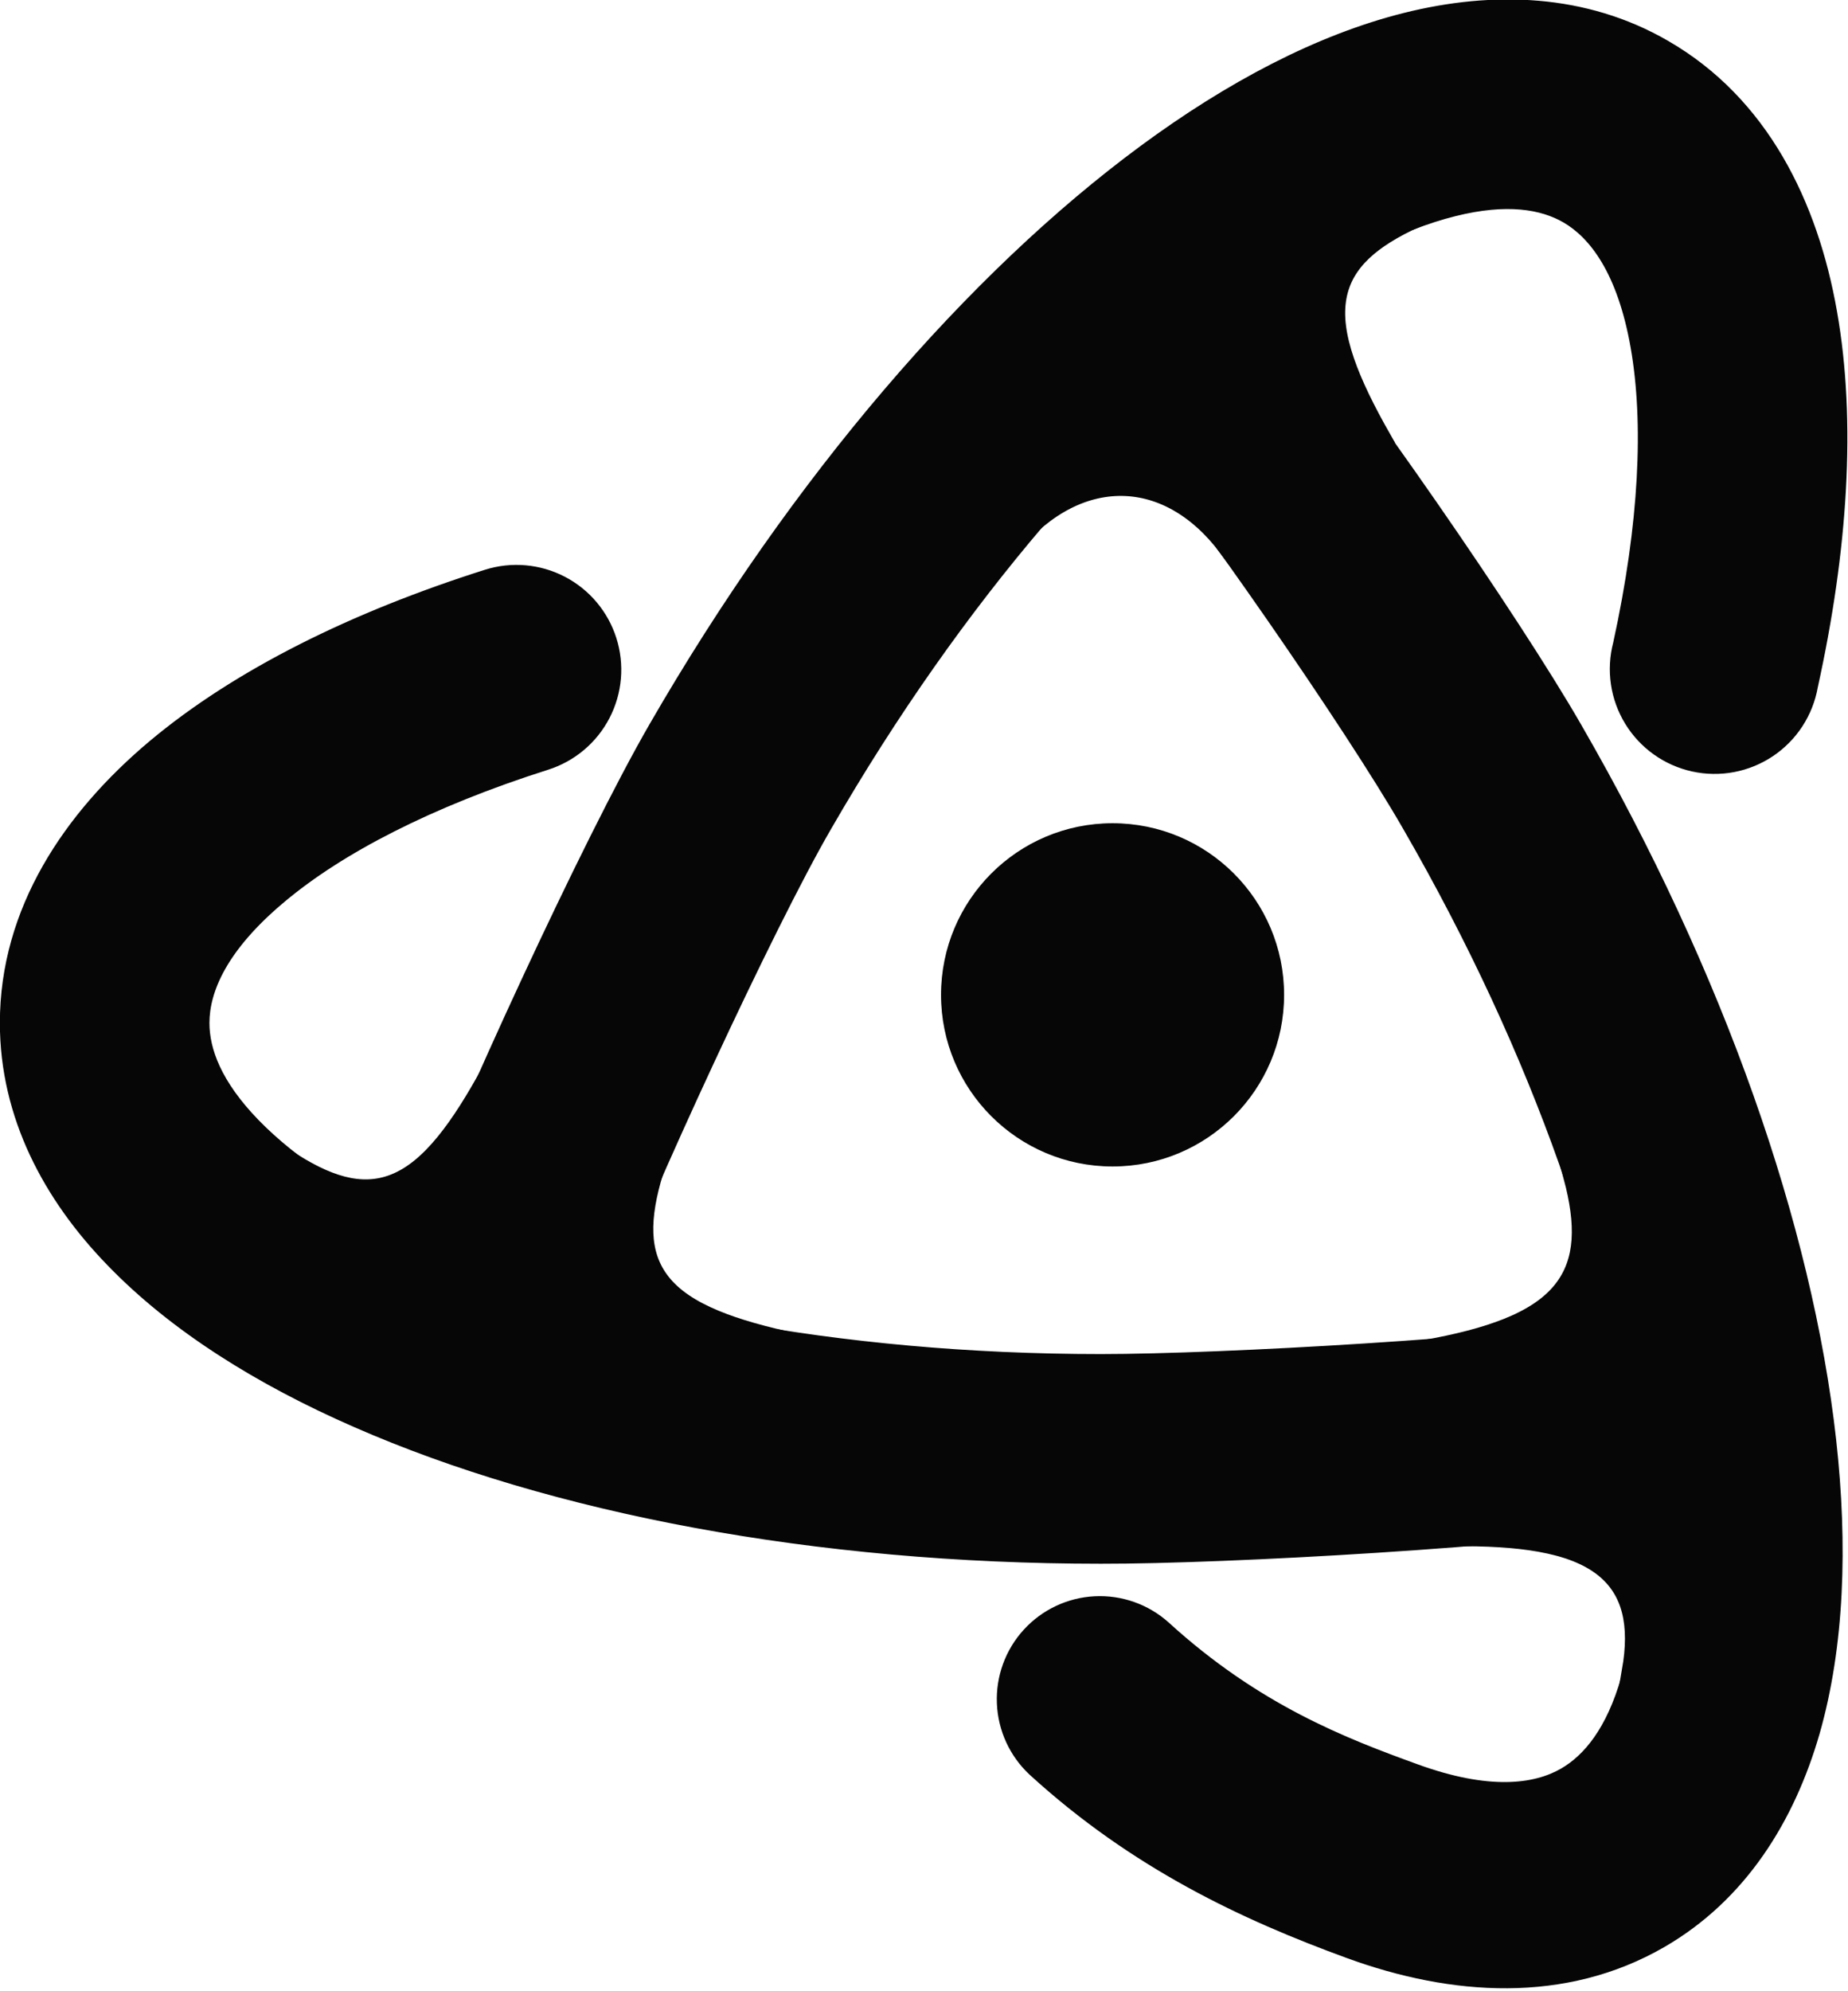 <svg width="535" height="576" viewBox="0 0 535 576" fill="none" xmlns="http://www.w3.org/2000/svg">
<path d="M328.264 79.522C331.284 77.025 334.765 75.147 338.511 73.995C342.256 72.844 346.191 72.441 350.092 72.811C353.993 73.18 357.783 74.314 361.245 76.148C364.708 77.983 367.775 80.481 370.272 83.5C393.571 111.778 439.547 178.02 457.81 209.784C499.181 281.467 524.68 354.9 531.561 416.479C534.983 447.229 533.948 476.507 526.788 501.608C519.508 526.868 505.426 549.741 481.797 563.386C453.196 579.894 420.139 577.587 389.946 566.568C359.634 555.509 327.842 540.679 298.086 513.51C292.331 508.154 288.922 500.742 288.601 492.887C288.28 485.031 291.072 477.366 296.372 471.559C301.671 465.751 309.049 462.27 316.901 461.872C324.753 461.474 332.444 464.191 338.304 469.434C364.558 493.381 389.747 503 410.353 510.479C431.118 518.037 444.166 516.247 451.962 511.712C458.486 507.933 465.09 500.255 469.386 485.179C473.762 469.903 475.154 448.979 472.25 423.122C466.482 371.449 444.404 305.892 406.096 239.619C389.517 210.785 345.471 147.324 324.326 121.649C321.829 118.63 319.951 115.148 318.799 111.403C317.648 107.658 317.245 103.722 317.614 99.822C317.984 95.921 319.118 92.131 320.952 88.668C322.786 85.206 325.284 82.139 328.304 79.642" fill="#060606"/>
<path d="M502.488 406.674C503.144 410.538 503.033 414.492 502.16 418.312C501.288 422.132 499.671 425.743 497.403 428.938C495.135 432.134 492.26 434.851 488.941 436.935C485.623 439.019 481.927 440.429 478.063 441.084C441.922 447.082 355.338 452.032 318.702 451.964C235.961 451.964 159.584 437.365 102.818 412.502C74.455 400.131 49.672 384.577 31.533 365.801C13.194 346.945 0.465 323.237 0.465 295.988C0.465 262.971 19.002 235.523 43.626 214.837C68.369 194.112 102.102 177.524 140.489 165.351C148.033 162.956 156.219 163.656 163.246 167.297C166.726 169.099 169.816 171.57 172.341 174.567C174.866 177.564 176.776 181.029 177.962 184.764C179.148 188.499 179.586 192.431 179.252 196.336C178.919 200.24 177.819 204.041 176.016 207.52C174.214 211 171.743 214.091 168.746 216.615C165.749 219.14 162.284 221.05 158.549 222.236C124.737 232.977 98.8 246.462 82.013 260.584C65.067 274.745 60.134 286.958 60.134 295.988C60.134 303.546 63.516 313.093 74.415 324.351C85.474 335.767 102.898 347.423 126.726 357.845C174.342 378.69 242.166 392.294 318.702 392.294C353.907 392.294 437.408 387.461 468.079 382.25C471.942 381.594 475.896 381.705 479.716 382.578C483.536 383.45 487.147 385.067 490.343 387.335C493.538 389.603 496.255 392.478 498.339 395.796C500.423 399.115 501.833 402.811 502.488 406.674Z" fill="#060606"/>
<path d="M502.488 406.674C503.144 410.538 503.033 414.492 502.16 418.312C501.288 422.132 499.671 425.743 497.403 428.938C495.135 432.134 492.26 434.851 488.941 436.935C485.623 439.019 481.927 440.429 478.063 441.084C441.922 447.082 355.338 452.032 318.702 451.964C235.961 451.964 159.584 437.365 102.818 412.502C74.455 400.131 49.672 384.577 31.533 365.801C13.194 346.945 0.465 323.237 0.465 295.988C0.465 262.971 19.002 235.523 43.626 214.837C68.369 194.112 102.102 177.524 140.489 165.351C148.033 162.956 156.219 163.656 163.246 167.297C166.726 169.099 169.816 171.57 172.341 174.567C174.866 177.564 176.776 181.029 177.962 184.764C179.148 188.499 179.586 192.431 179.252 196.336C178.919 200.24 177.819 204.041 176.016 207.52C174.214 211 171.743 214.091 168.746 216.615C165.749 219.14 162.284 221.05 158.549 222.236C124.737 232.977 98.8 246.462 82.013 260.584C65.067 274.745 60.134 286.958 60.134 295.988C60.134 303.546 63.516 313.093 74.415 324.351C85.474 335.767 102.898 347.423 126.726 357.845C174.342 378.69 242.166 392.294 318.702 392.294C353.907 392.294 437.408 387.461 468.079 382.25C471.942 381.594 475.896 381.705 479.716 382.578C483.536 383.45 487.147 385.067 490.343 387.335C493.538 389.603 496.255 392.478 498.339 395.796C500.423 399.115 501.833 402.811 502.488 406.674Z" stroke="#060606"/>
<path d="M137.571 394.766C130.155 392.011 124.136 386.424 120.839 379.233C117.542 372.041 117.236 363.835 119.988 356.418C132.002 323.998 169.25 243.079 188.464 209.823C229.835 138.14 280.673 79.345 330.557 42.589C355.459 24.25 381.316 10.527 406.655 4.202C432.154 -2.163 459.045 -1.407 482.635 12.237C511.276 28.746 525.756 58.501 531.325 90.205C536.934 121.989 534.428 159.462 525.756 198.804C525.054 202.761 523.56 206.536 521.363 209.902C519.166 213.268 516.312 216.155 512.972 218.39C509.631 220.626 505.874 222.163 501.924 222.91C497.975 223.657 493.915 223.598 489.989 222.737C486.063 221.877 482.352 220.231 479.077 217.9C475.803 215.57 473.033 212.601 470.935 209.173C468.836 205.745 467.452 201.929 466.864 197.953C466.277 193.976 466.5 189.923 467.518 186.035C475.116 151.347 476.389 122.148 472.57 100.508C468.752 78.788 460.636 68.406 452.84 63.911C446.316 60.132 436.331 58.262 421.135 62.081C405.701 65.94 386.925 75.208 365.961 90.643C324.113 121.432 278.366 173.385 240.138 239.658C223.421 268.448 187.608 346.011 175.918 377.183C173.164 384.599 167.576 390.618 160.385 393.915C153.194 397.212 144.988 397.518 137.571 394.766Z" fill="#060606"/>
<path d="M137.571 394.766C130.155 392.011 124.136 386.424 120.839 379.233C117.542 372.041 117.236 363.835 119.988 356.418C132.002 323.998 169.25 243.079 188.464 209.823C229.835 138.14 280.673 79.345 330.557 42.589C355.459 24.25 381.316 10.527 406.655 4.202C432.154 -2.163 459.045 -1.407 482.635 12.237C511.276 28.746 525.756 58.501 531.325 90.205C536.934 121.989 534.428 159.462 525.756 198.804C525.054 202.761 523.56 206.536 521.363 209.902C519.166 213.268 516.312 216.155 512.972 218.39C509.631 220.626 505.874 222.163 501.924 222.91C497.975 223.657 493.915 223.598 489.989 222.737C486.063 221.877 482.352 220.231 479.077 217.9C475.803 215.57 473.033 212.601 470.935 209.173C468.836 205.745 467.452 201.929 466.864 197.953C466.277 193.976 466.5 189.923 467.518 186.035C475.116 151.347 476.389 122.148 472.57 100.508C468.752 78.788 460.636 68.406 452.84 63.911C446.316 60.132 436.331 58.262 421.135 62.081C405.701 65.94 386.925 75.208 365.961 90.643C324.113 121.432 278.366 173.385 240.138 239.658C223.421 268.448 187.608 346.011 175.918 377.183C173.164 384.599 167.576 390.618 160.385 393.915C153.194 397.212 144.988 397.518 137.571 394.766Z" stroke="#060606"/>
<path d="M144.096 376.531L190.737 339.207C186.664 352.563 186.506 362.519 192.48 370.15C195.734 374.307 200.711 377.636 207.523 380.462C213.754 383.048 221.595 385.242 231.213 387.255L183.336 425.567L144.096 376.531Z" fill="#060606" stroke="#060606" stroke-width="2.617"/>
<path d="M105.897 389.274L83.477 333.903C95.11 341.627 104.604 344.627 113.625 341.087C118.54 339.158 123.154 335.341 127.811 329.623C132.07 324.392 136.417 317.506 141.097 308.866L164.11 365.703L105.897 389.274Z" fill="#060606" stroke="#060606" stroke-width="2.617"/>
<path d="M351.657 54.211L410.52 64.381C397.825 70.18 390.266 76.632 388.513 86.133C387.558 91.31 388.366 97.227 390.766 104.187C392.963 110.555 396.52 117.874 401.392 126.409L340.965 116.096L351.657 54.211Z" fill="#060606" stroke="#060606" stroke-width="2.617"/>
<path d="M458.68 398.204L507.672 437.492L470.873 483.217C473.138 470.199 471.051 460.783 463.324 454.687C459.028 451.297 453.11 449.048 445.563 447.701C438.652 446.468 430.298 445.979 420.426 446.106L458.68 398.204Z" fill="#060606" stroke="#060606" stroke-width="2.617"/>
<path d="M291.559 100.604L354.345 99.86L354.43 159.418C345.725 147.758 334.896 141.951 323.782 142.191C312.606 142.432 301.481 148.78 292.271 160.76L291.559 100.604Z" fill="#060606" stroke="#060606" stroke-width="2.617"/>
<path d="M499.339 379.59L453.952 340.742C457.589 354.311 457.414 364.624 451.228 372.426C447.851 376.686 442.774 380.068 435.865 382.832C429.562 385.354 421.668 387.387 412.012 389.096L458.484 427.322L499.339 379.59Z" fill="#060606" stroke="#060606" stroke-width="2.617"/>
<circle cx="322.09" cy="287.858" r="49.349" fill="#060606" stroke="#060606" stroke-width="0.621"/>
</svg>
